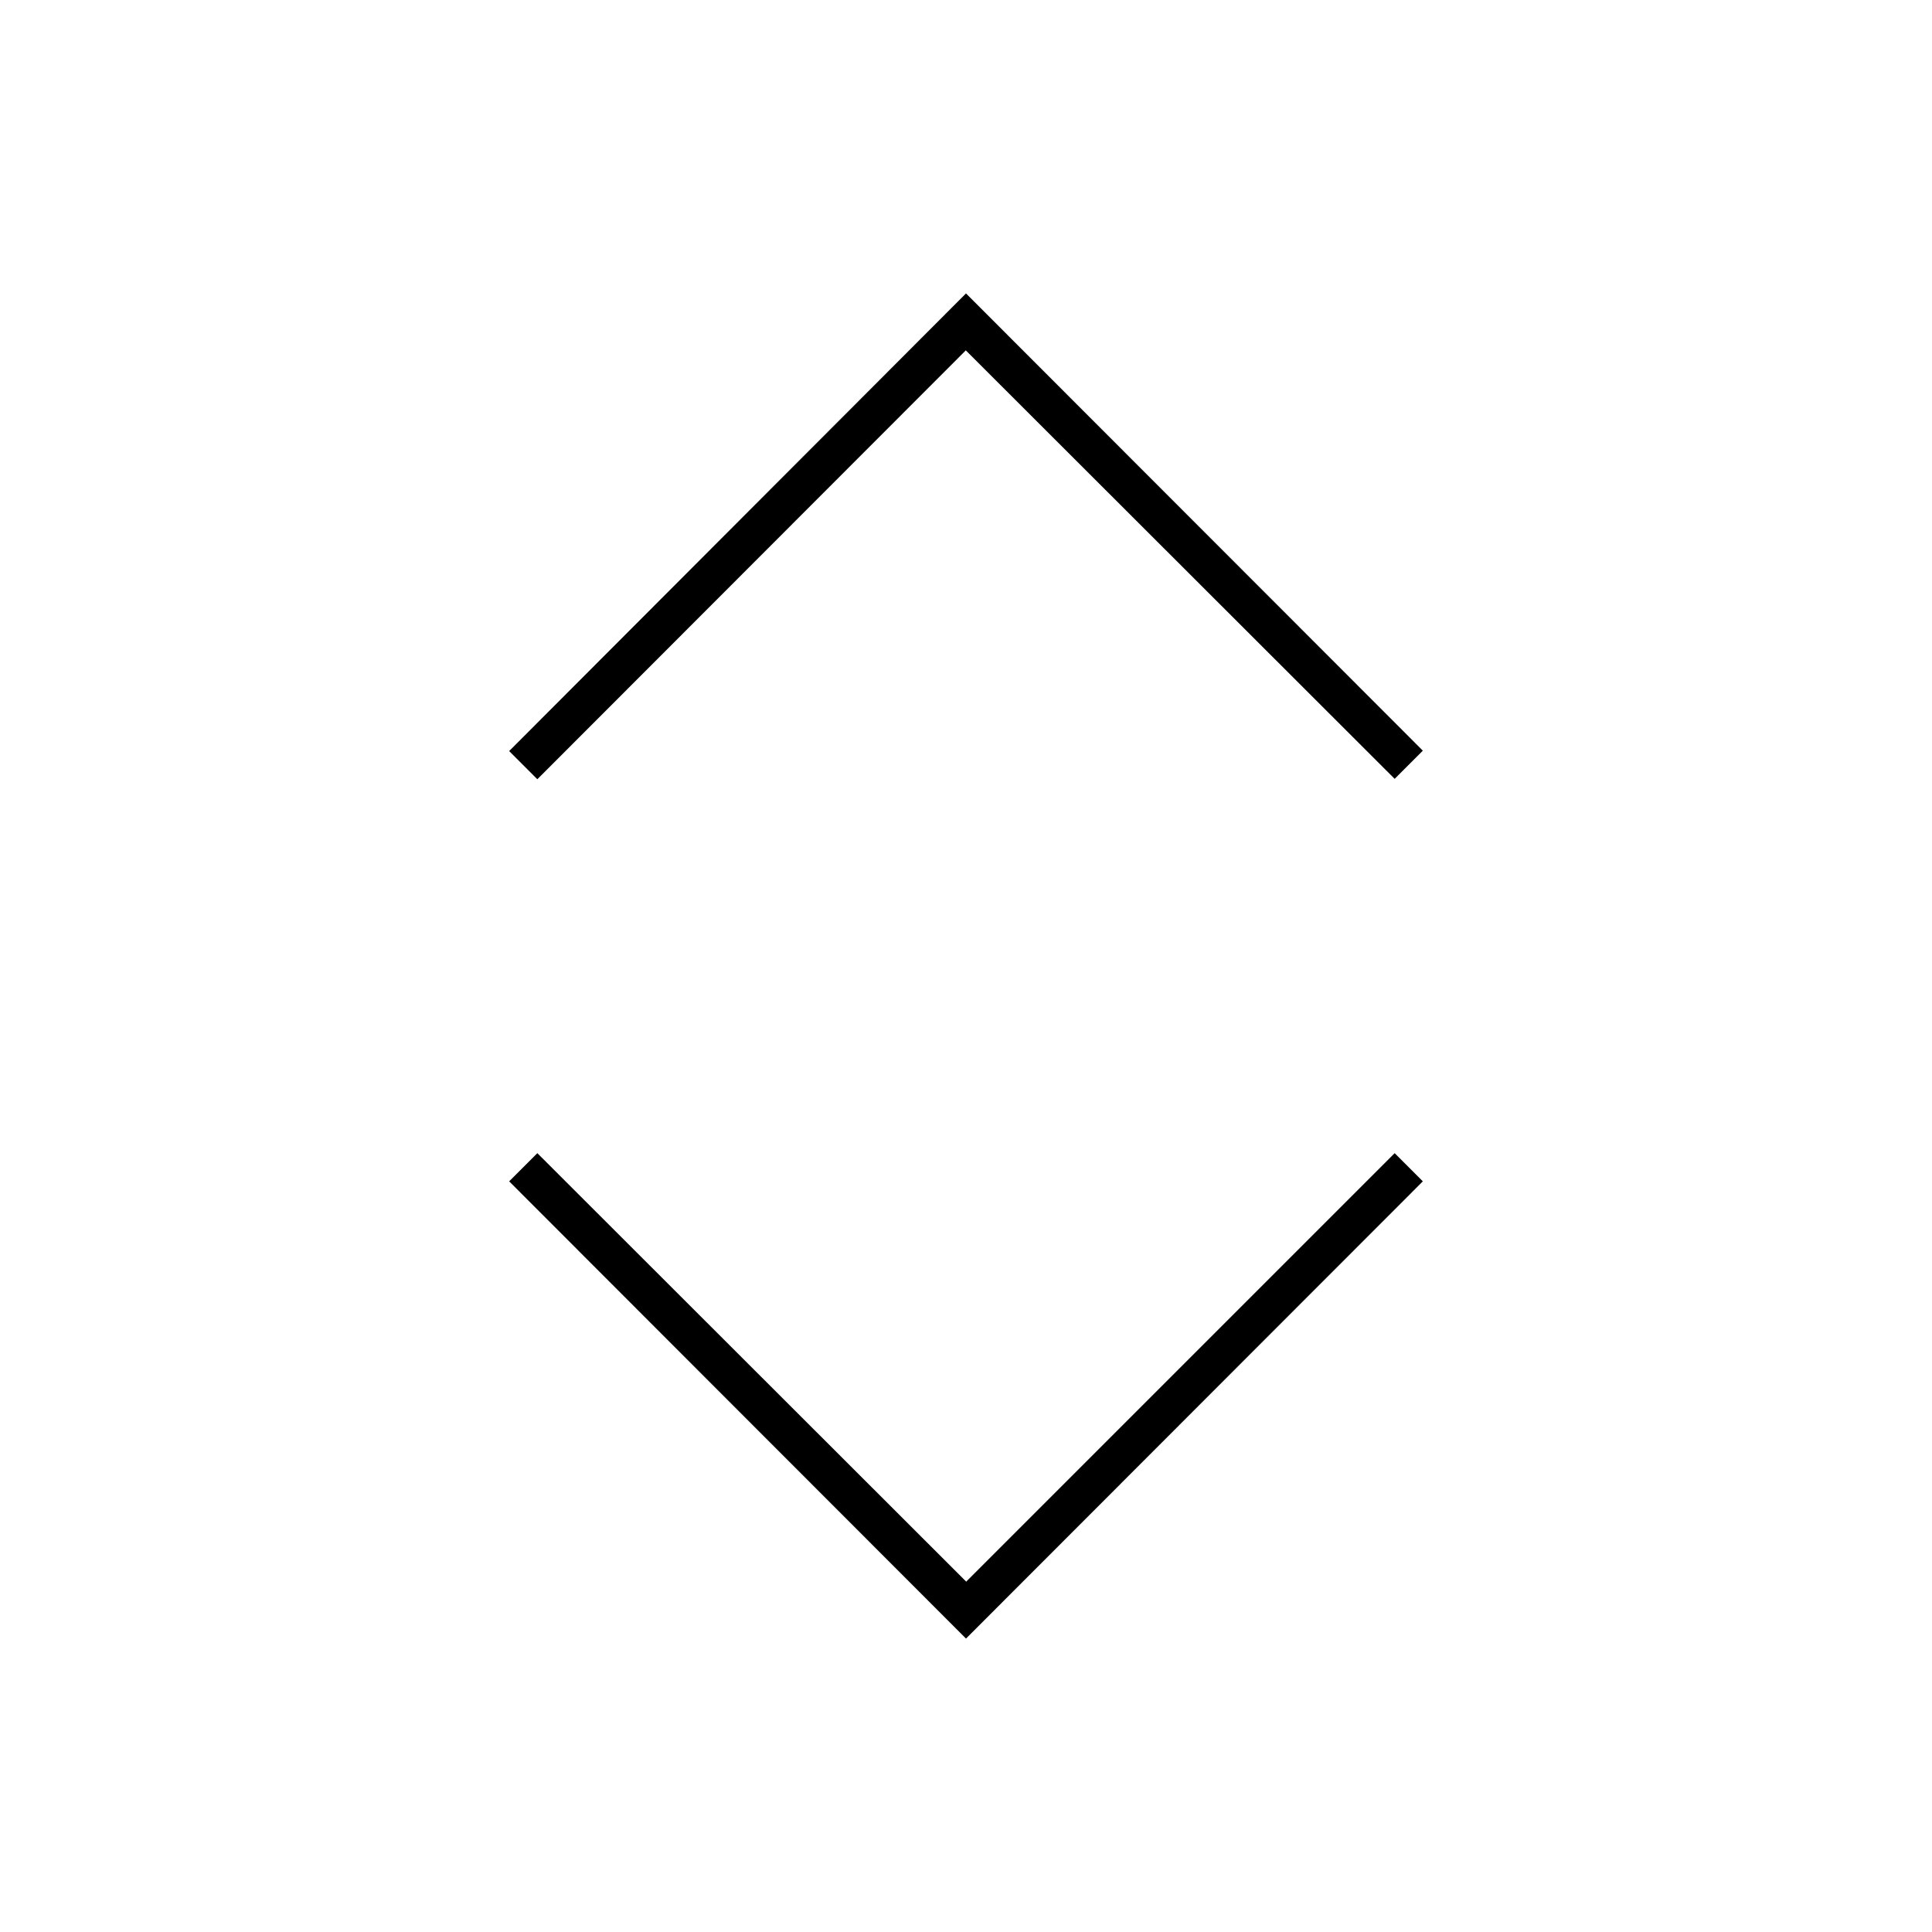 <svg width="48" height="48" fill="none" xmlns="http://www.w3.org/2000/svg"><path fill="currentColor" d="M24 8.7 13.35 19.36l-.7-.7L24 7.29l11.35 11.36-.7.7L24 8.71Zm0 30.6 10.65-10.65.7.7L24 40.71 12.65 29.35l.7-.7L24 39.29Z"/></svg>